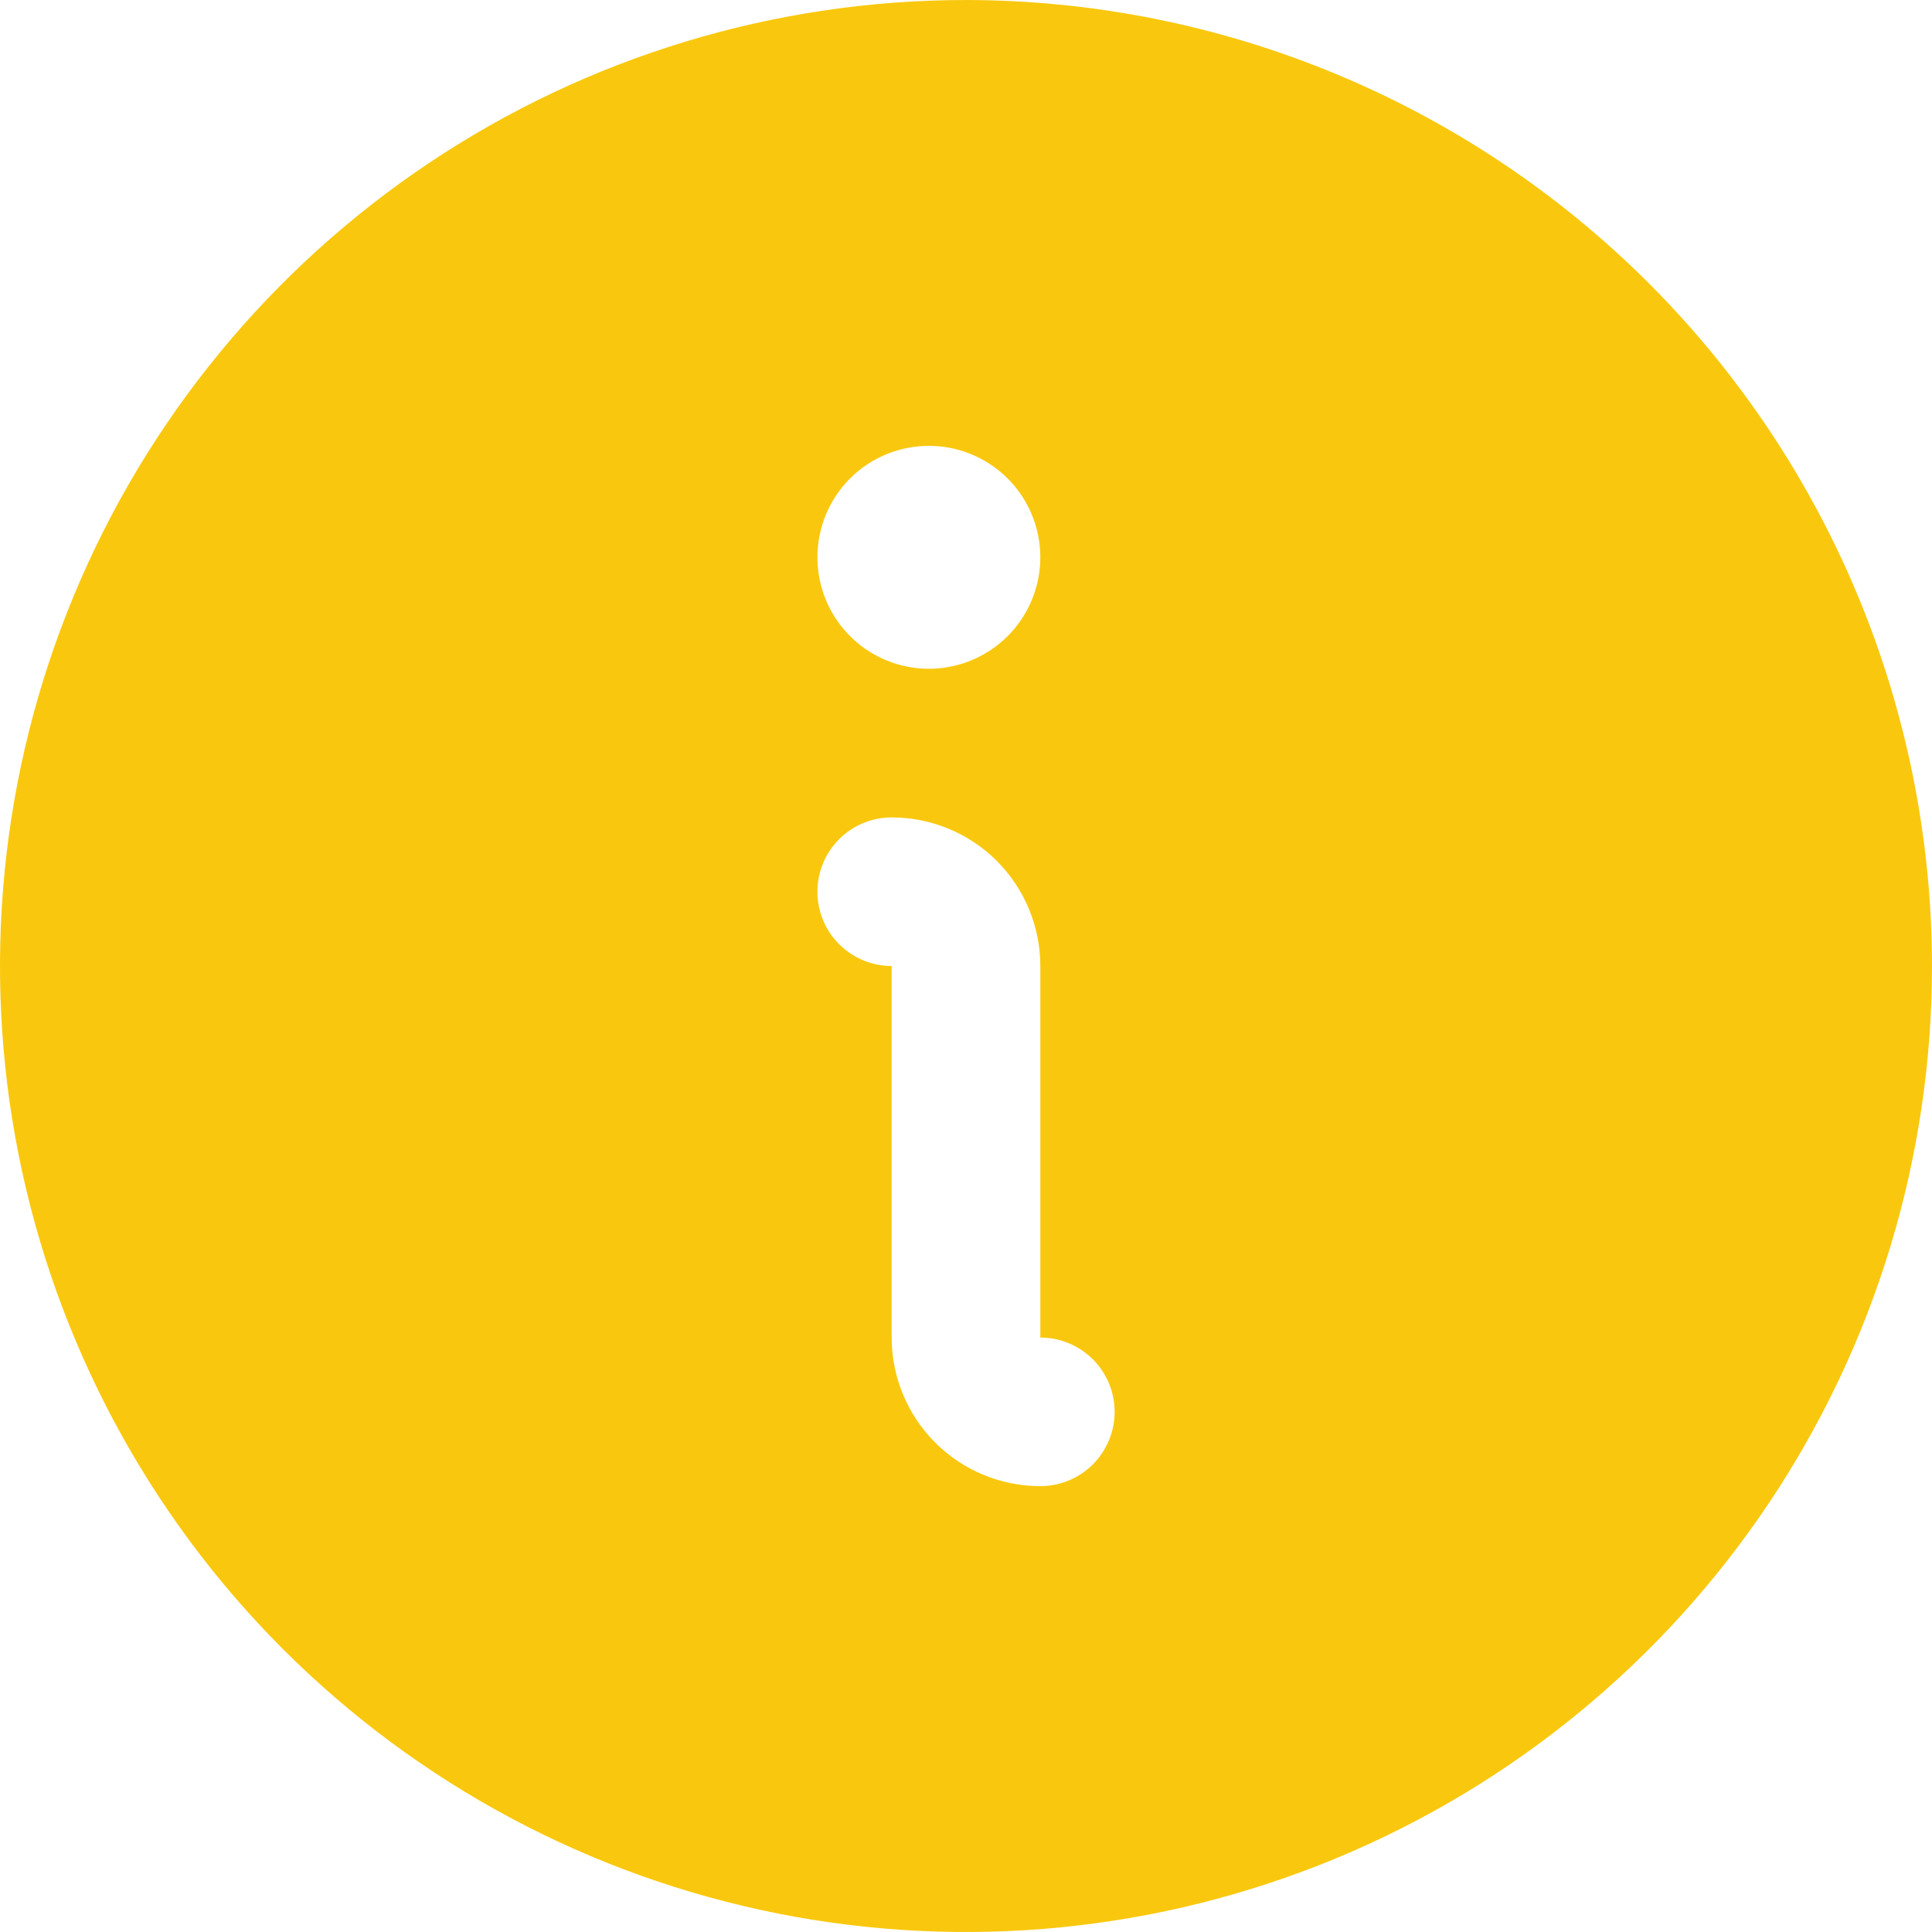 <svg width="32" height="32" viewBox="0 0 32 32" fill="none" xmlns="http://www.w3.org/2000/svg">
<path d="M16 0C12.835 0 9.742 0.938 7.111 2.696C4.48 4.455 2.429 6.953 1.218 9.877C0.007 12.801 -0.31 16.018 0.307 19.121C0.925 22.225 2.449 25.076 4.686 27.314C6.924 29.551 9.775 31.075 12.879 31.693C15.982 32.31 19.199 31.993 22.123 30.782C25.047 29.571 27.545 27.52 29.303 24.889C31.062 22.258 32 19.165 32 16C31.995 11.758 30.308 7.691 27.309 4.691C24.309 1.692 20.242 0.004 16 0ZM15.385 7.385C15.75 7.385 16.107 7.493 16.41 7.696C16.714 7.899 16.951 8.187 17.09 8.524C17.23 8.862 17.267 9.233 17.195 9.591C17.124 9.949 16.948 10.278 16.69 10.536C16.432 10.794 16.103 10.97 15.745 11.041C15.387 11.113 15.015 11.076 14.678 10.936C14.341 10.797 14.053 10.56 13.85 10.256C13.647 9.953 13.539 9.596 13.539 9.231C13.539 8.741 13.733 8.272 14.079 7.925C14.425 7.579 14.895 7.385 15.385 7.385ZM17.231 24.615C16.578 24.615 15.952 24.356 15.49 23.894C15.029 23.433 14.769 22.807 14.769 22.154V16C14.443 16 14.13 15.87 13.899 15.639C13.668 15.409 13.539 15.096 13.539 14.769C13.539 14.443 13.668 14.13 13.899 13.899C14.13 13.668 14.443 13.539 14.769 13.539C15.422 13.539 16.048 13.798 16.51 14.259C16.971 14.721 17.231 15.347 17.231 16V22.154C17.557 22.154 17.87 22.284 18.101 22.514C18.332 22.745 18.462 23.058 18.462 23.385C18.462 23.711 18.332 24.024 18.101 24.255C17.87 24.486 17.557 24.615 17.231 24.615Z" fill="#F9C80E"/>
</svg>
